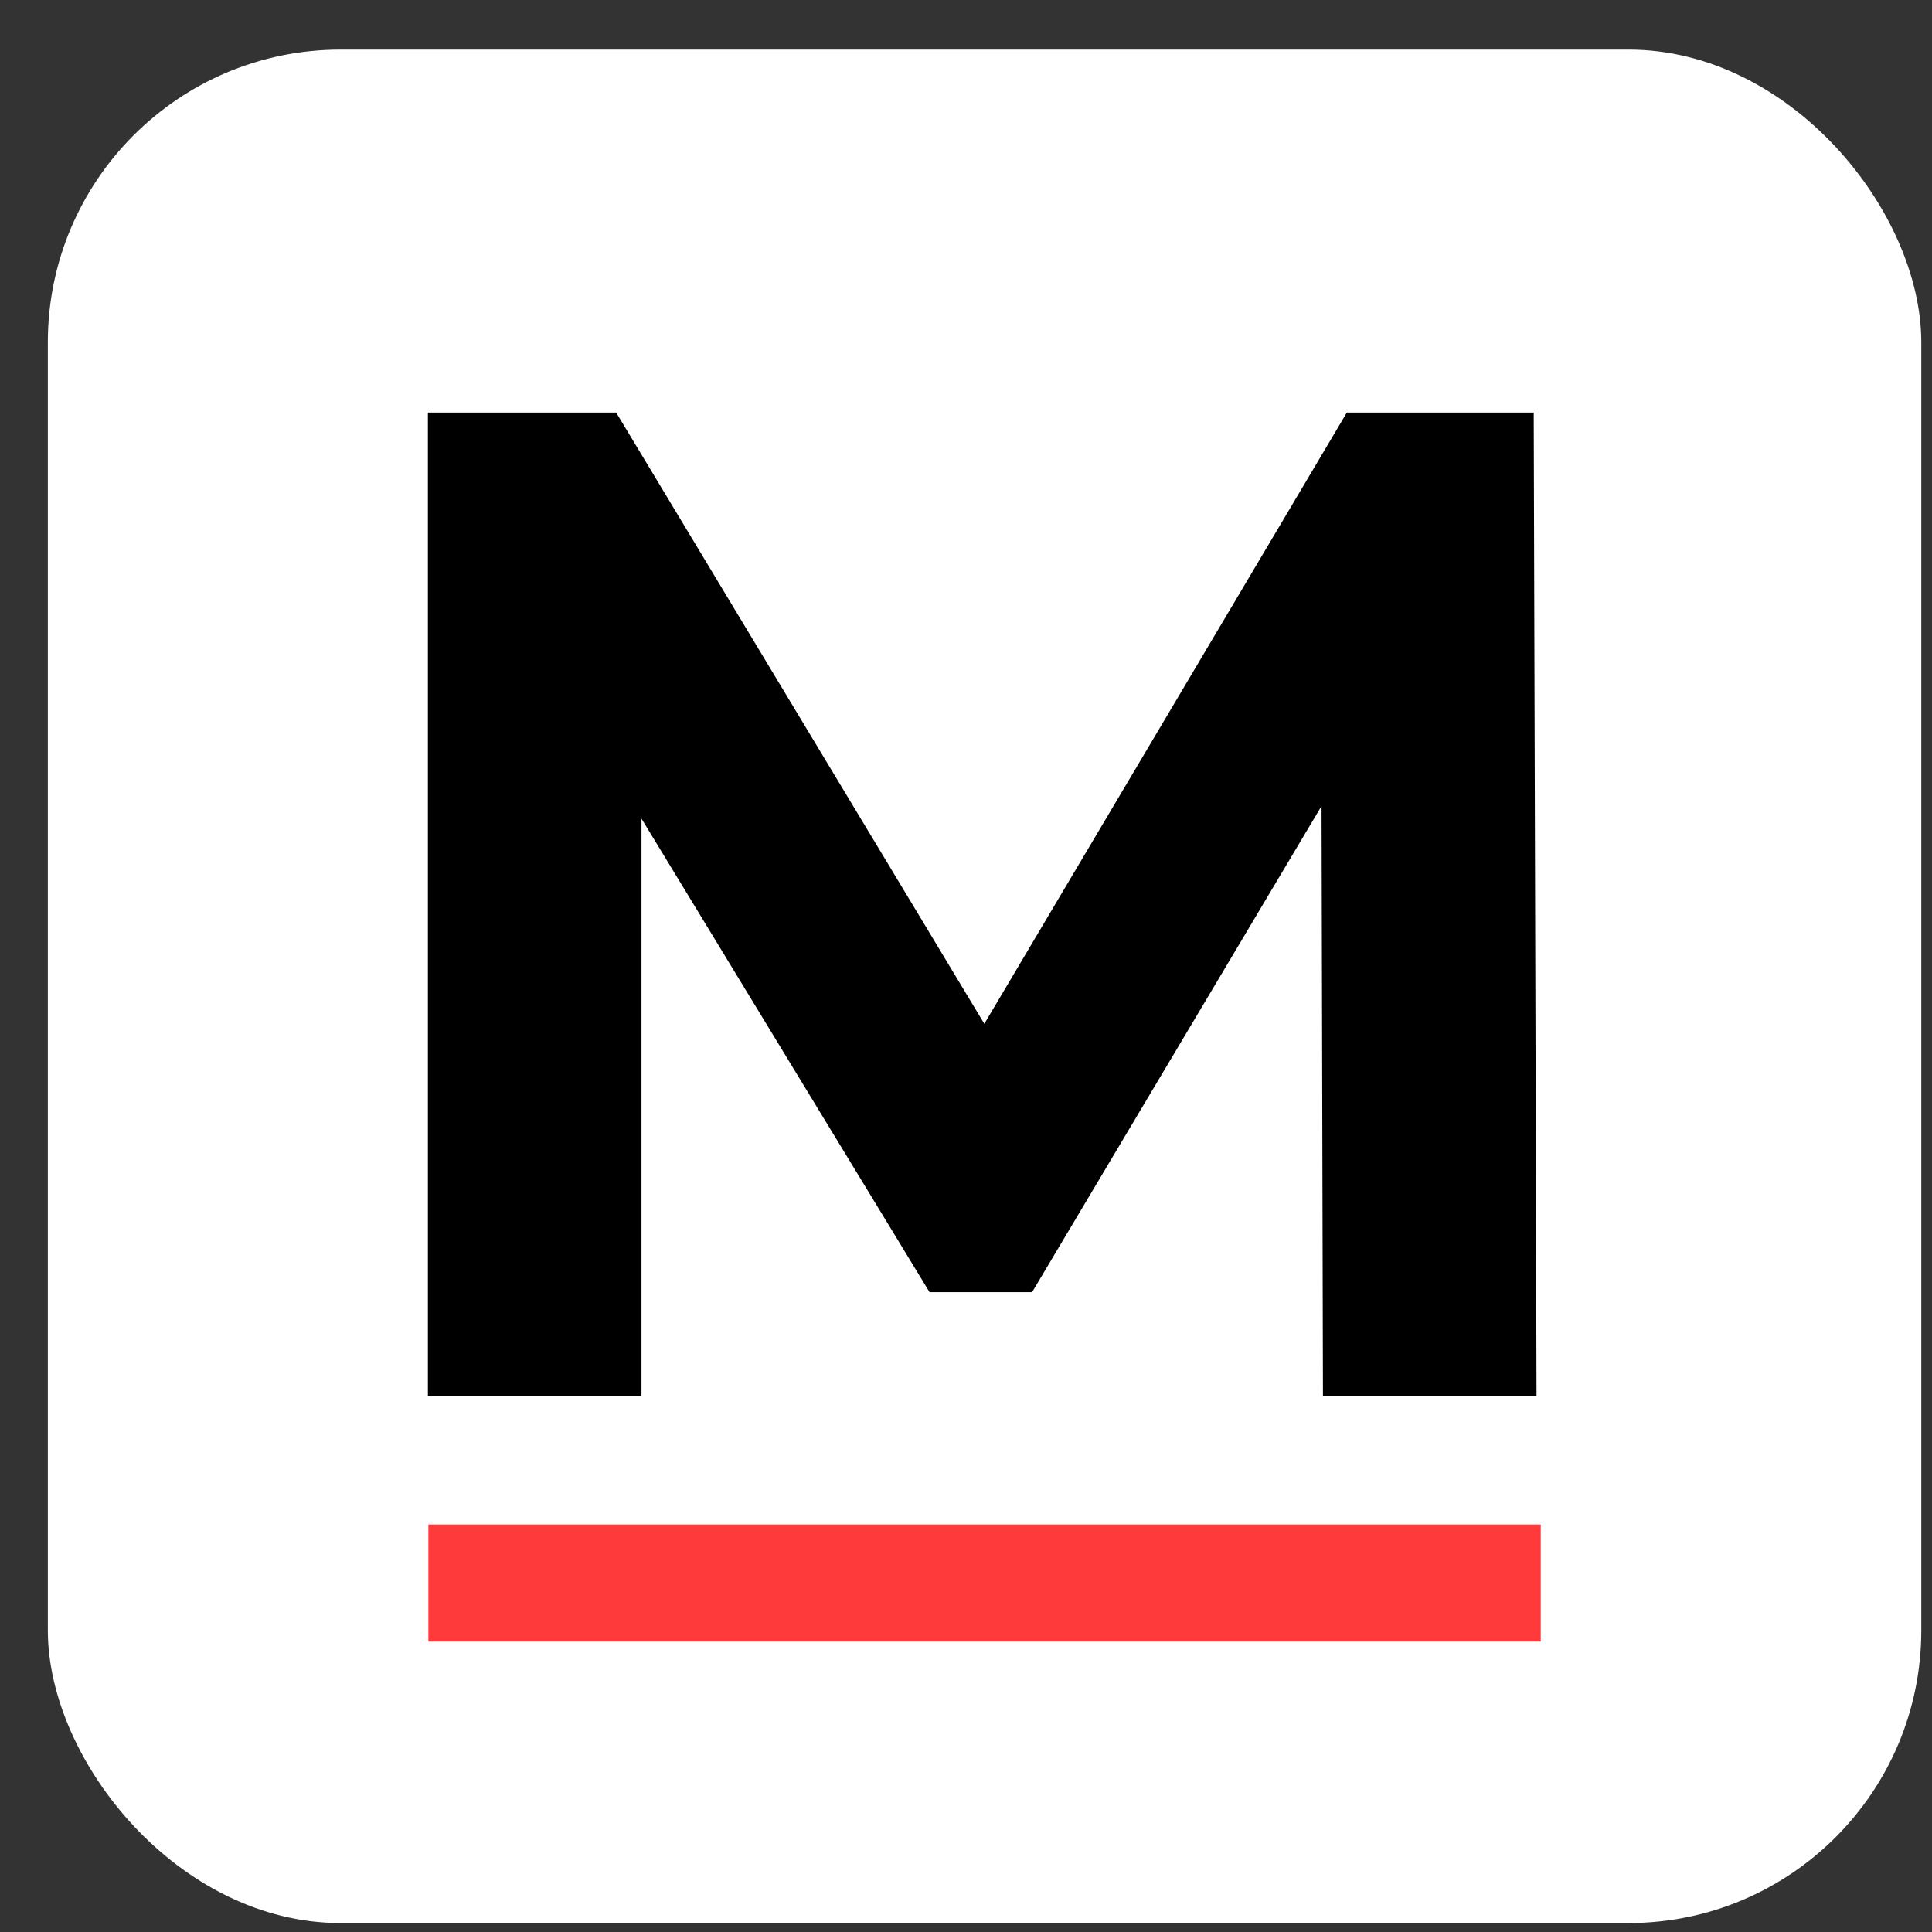 <svg width="33" height="33" viewBox="0 0 33 33" fill="none" xmlns="http://www.w3.org/2000/svg">
<rect x="0" y="0" width="33" height="33" fill="#333333" stroke="none"/>
<rect x="0.817" y="0.847" width="32" height="32" rx="5" fill="white"/>
<path d="M22.597 23.847L22.573 13.767L17.629 22.071H15.877L10.957 13.983V23.847H7.309V7.047H10.525L16.813 17.487L23.005 7.047H26.197L26.245 23.847H22.597Z" fill="black"/>
<rect x="7.317" y="26.04" width="19" height="2" fill="#FF3A3A"/>
</svg>
